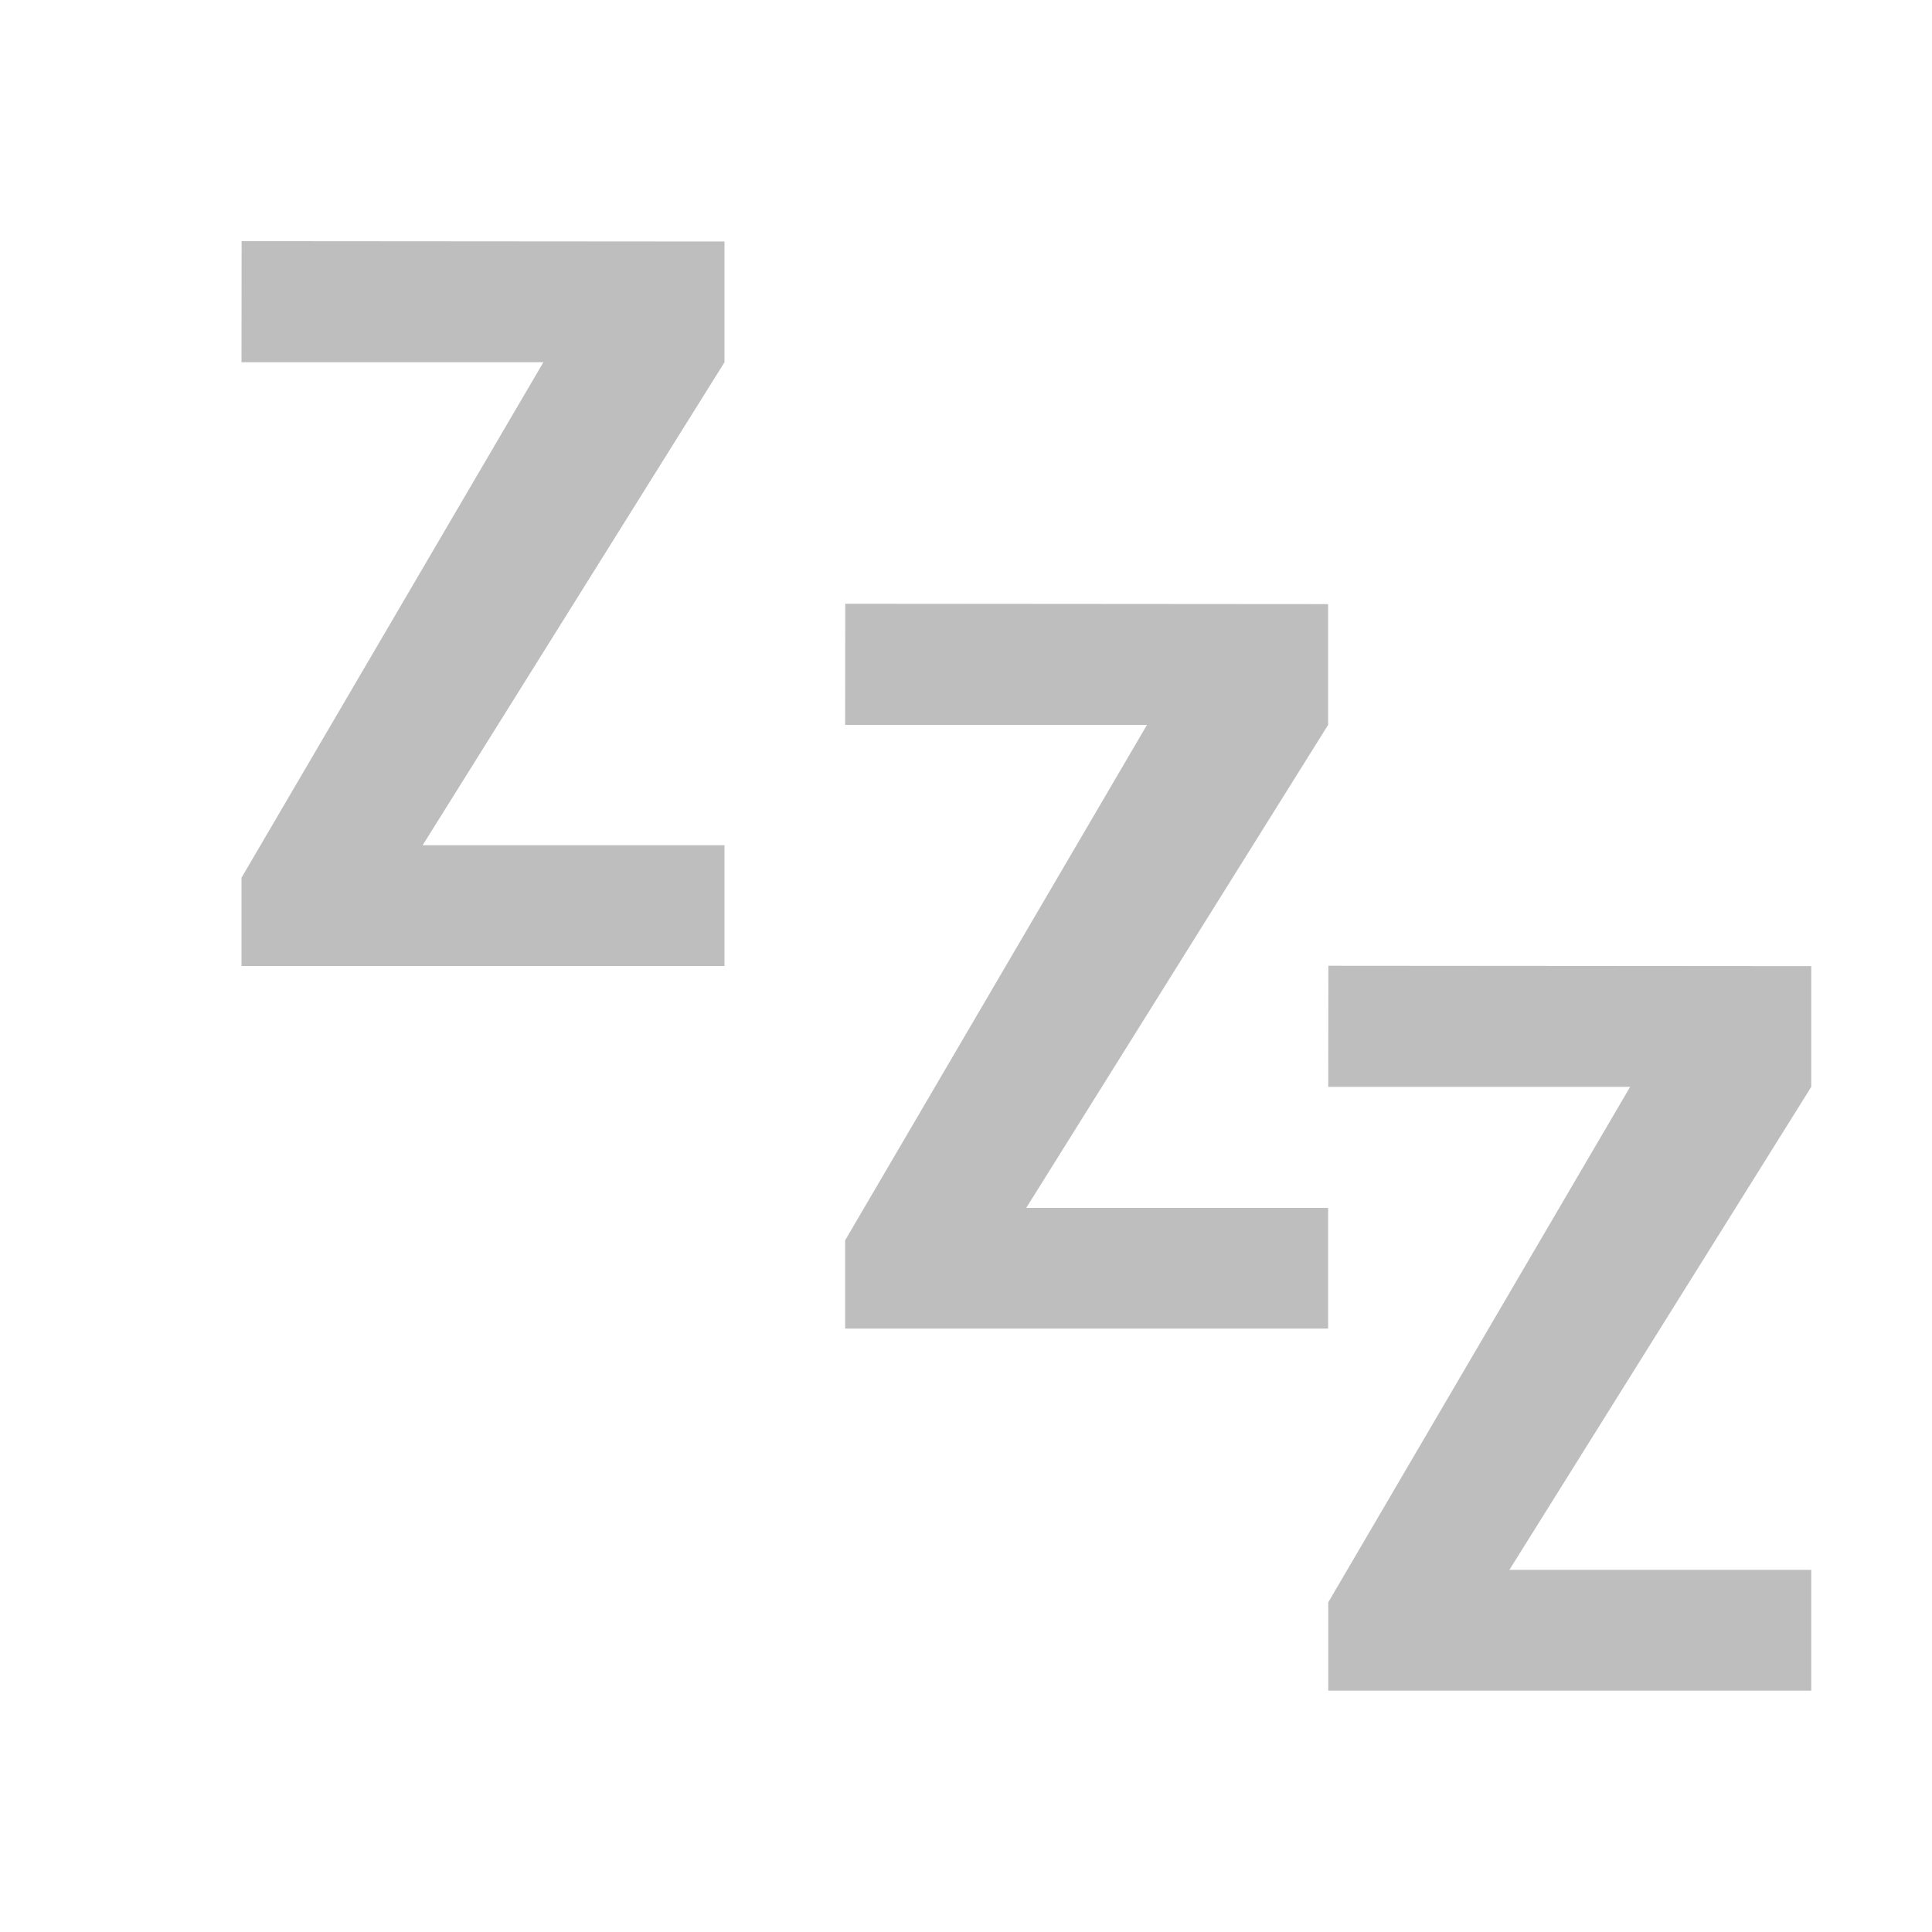<svg height="16" width="16" xmlns="http://www.w3.org/2000/svg"><g fill="#bebebe"><path d="m6 8h-4v-.731l2.5-4.269h-2.5l.001-1.003 3.999.003v1l-2.5 4h2.5z"/><path d="m10.999 11.003h-4v-.731l2.5-4.269h-2.5l.001-1.003 3.999.003v1l-2.5 4h2.5z"/><path d="m15 14.001h-4v-.731l2.5-4.269h-2.5l.001-1.003 3.999.003v1l-2.5 4h2.5z"/></g></svg>